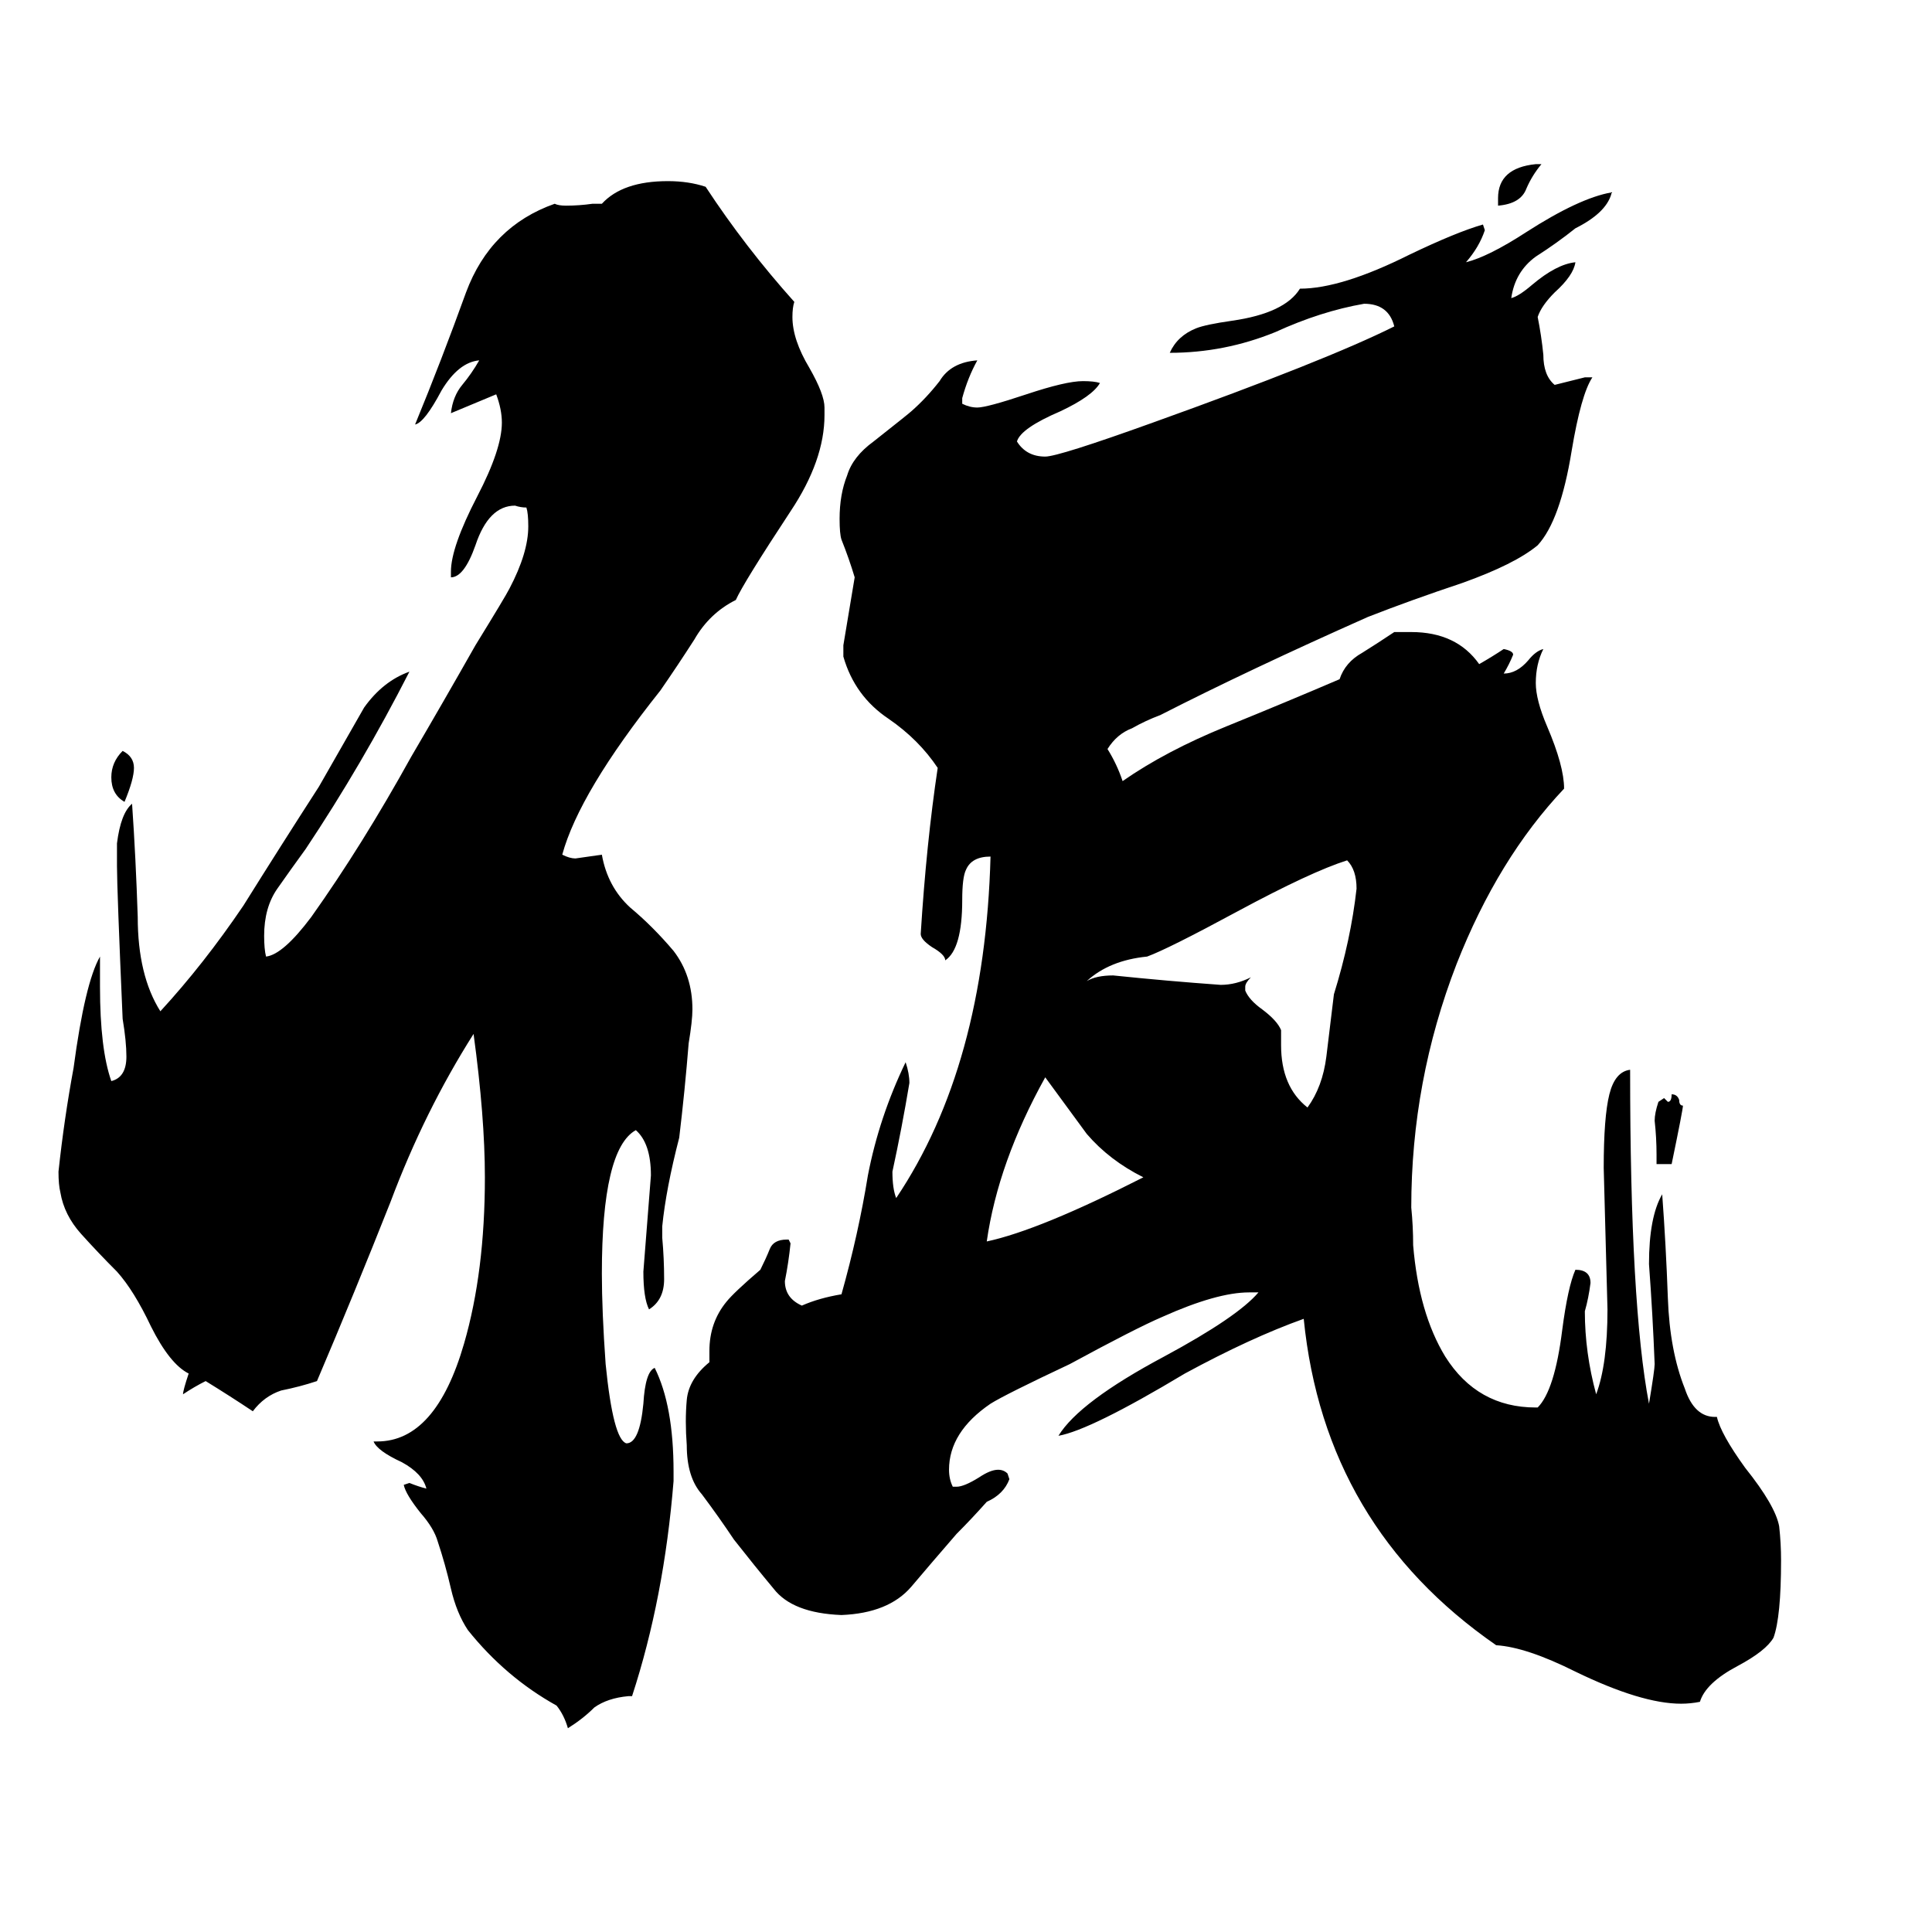 <svg xmlns="http://www.w3.org/2000/svg" viewBox="0 -800 1024 1024">
	<path fill="#000000" d="M794 -691V-695Q794 -711 814 -713H817Q812 -707 809 -700Q806 -692 794 -691ZM886 -183H878V-188Q878 -197 877 -206Q877 -210 879 -216L882 -218L884 -216Q886 -216 886 -220Q889 -220 890 -217Q890 -214 892 -214Q892 -212 886 -183ZM606 -176Q588 -185 576 -199Q565 -214 554 -229Q529 -184 523 -142Q551 -148 606 -176ZM679 -254V-246Q679 -224 693 -213Q701 -224 703 -240Q705 -256 707 -273Q716 -302 719 -329Q719 -339 714 -344Q695 -338 656 -317Q619 -297 608 -293Q588 -291 576 -280Q581 -283 590 -283Q619 -280 647 -278Q655 -278 663 -282Q660 -279 660 -277V-275Q662 -270 669 -265Q677 -259 679 -254ZM909 -49H910Q912 -40 925 -22Q941 -2 943 9Q944 18 944 27Q944 57 940 68Q936 75 921 83Q904 92 901 102Q896 103 891 103Q870 103 835 86Q809 73 793 72Q702 9 691 -101Q663 -91 628 -72Q578 -42 561 -39Q572 -57 617 -81Q656 -102 667 -115H662Q645 -115 616 -102Q602 -96 567 -77Q533 -61 525 -56Q503 -41 503 -21Q503 -16 505 -12H507Q511 -12 519 -17Q525 -21 529 -21Q532 -21 534 -19L535 -16Q532 -8 523 -4Q515 5 507 13Q494 28 483 41Q471 55 446 56Q420 55 410 42Q400 30 389 16Q381 4 372 -8Q364 -17 364 -34Q363 -47 364 -58Q365 -69 376 -78V-84Q376 -99 385 -110Q389 -115 403 -127Q406 -133 408 -138Q410 -143 417 -143H418L419 -141Q418 -131 416 -121Q416 -112 425 -108Q434 -112 446 -114Q455 -146 460 -177Q466 -208 480 -237Q482 -231 482 -226Q478 -202 473 -179Q473 -170 475 -165Q522 -235 525 -346Q515 -346 512 -339Q510 -335 510 -323Q510 -297 501 -291Q501 -294 494 -298Q488 -302 488 -305Q491 -353 497 -393Q487 -408 471 -419Q453 -431 447 -452V-458Q450 -476 453 -494Q450 -504 446 -514Q445 -517 445 -525Q445 -538 449 -548Q452 -558 463 -566Q482 -581 483 -582Q491 -589 498 -598Q504 -608 518 -609Q513 -600 510 -589V-586Q514 -584 518 -584Q523 -584 544 -591Q565 -598 574 -598Q580 -598 583 -597Q579 -590 562 -582Q541 -573 539 -566Q544 -558 554 -558Q561 -558 611 -576Q703 -609 739 -627Q736 -639 723 -639Q700 -635 676 -624Q649 -613 620 -613Q624 -622 634 -626Q639 -628 653 -630Q681 -634 689 -647Q711 -647 747 -665Q772 -677 786 -681L787 -678Q784 -669 777 -661Q789 -664 809 -677Q837 -695 854 -698V-697Q851 -687 835 -679Q825 -671 814 -664Q803 -656 801 -642Q805 -643 812 -649Q825 -660 835 -661Q834 -654 824 -645Q817 -638 815 -632Q817 -622 818 -612Q818 -601 824 -596Q832 -598 840 -600H844Q838 -591 833 -561Q827 -524 815 -511Q803 -501 775 -491Q748 -482 725 -473Q662 -445 615 -421Q607 -418 600 -414Q592 -411 587 -403Q592 -395 595 -386Q618 -402 650 -415Q682 -428 710 -440Q713 -449 722 -454Q730 -459 739 -465H748Q772 -465 784 -448Q791 -452 797 -456Q802 -455 802 -453Q800 -448 797 -443Q804 -443 810 -450Q814 -455 818 -456Q814 -448 814 -438Q814 -429 820 -415Q829 -394 829 -382Q794 -345 772 -289Q748 -227 748 -160Q749 -150 749 -140Q752 -104 766 -81Q783 -54 814 -54H815Q824 -63 828 -95Q831 -118 835 -127Q843 -127 843 -120Q842 -112 840 -105Q840 -83 846 -61Q852 -77 852 -106Q851 -143 850 -181Q850 -208 853 -220Q856 -232 864 -233Q864 -108 874 -56Q877 -74 877 -77Q876 -103 874 -130Q874 -155 881 -167Q883 -140 884 -112Q885 -84 893 -64Q898 -49 909 -49ZM66 -375Q59 -379 59 -388Q59 -396 65 -402Q71 -399 71 -393Q71 -387 66 -375ZM335 99H333Q322 100 315 105Q309 111 301 116Q299 109 295 104Q268 89 248 64Q242 55 239 42Q236 29 232 17Q230 10 223 2Q215 -8 214 -13L217 -14Q222 -12 226 -11Q224 -19 213 -25Q200 -31 198 -36H200Q231 -36 246 -88Q257 -126 257 -176Q257 -208 251 -252Q225 -211 207 -163Q188 -115 168 -68Q159 -65 149 -63Q140 -60 134 -52Q122 -60 109 -68Q103 -65 97 -61Q97 -63 100 -72Q90 -77 80 -97Q71 -116 62 -126Q52 -136 43 -146Q34 -156 32 -168Q31 -172 31 -179Q34 -207 39 -234Q45 -279 53 -293V-277Q53 -244 59 -227Q67 -229 67 -240Q67 -248 65 -260Q62 -329 62 -341V-353Q64 -369 70 -374Q72 -345 73 -314Q73 -283 85 -264Q108 -289 129 -320Q149 -352 169 -383Q181 -404 193 -425Q203 -439 217 -444Q192 -395 162 -350Q154 -339 147 -329Q140 -319 140 -304Q140 -297 141 -293Q150 -294 165 -314Q192 -352 218 -399Q235 -428 252 -458Q268 -484 270 -488Q280 -507 280 -521Q280 -528 279 -531Q276 -531 273 -532Q259 -532 252 -511Q246 -494 239 -494V-497Q239 -510 253 -537Q266 -562 266 -576Q266 -583 263 -591Q251 -586 239 -581Q240 -590 245 -596Q250 -602 254 -609Q243 -608 234 -593Q225 -576 220 -575Q234 -609 247 -645Q260 -680 294 -692Q296 -691 300 -691Q307 -691 314 -692H319Q330 -704 354 -704Q365 -704 374 -701Q395 -669 421 -640Q420 -637 420 -632Q420 -620 429 -605Q437 -591 437 -584V-580Q437 -556 419 -529Q394 -491 390 -482Q376 -475 368 -461Q359 -447 350 -434Q307 -380 298 -347Q302 -345 305 -345Q312 -346 319 -347Q322 -330 334 -319Q346 -309 357 -296Q367 -283 367 -265Q367 -259 365 -247Q363 -222 360 -197Q353 -170 351 -150V-144Q352 -133 352 -122Q352 -111 344 -106Q341 -112 341 -126Q343 -151 345 -177Q345 -194 337 -201Q319 -191 319 -125Q319 -105 321 -77Q325 -37 332 -35Q339 -35 341 -56Q342 -73 347 -75Q357 -55 357 -20V-15Q352 47 335 99Z"/>
</svg>